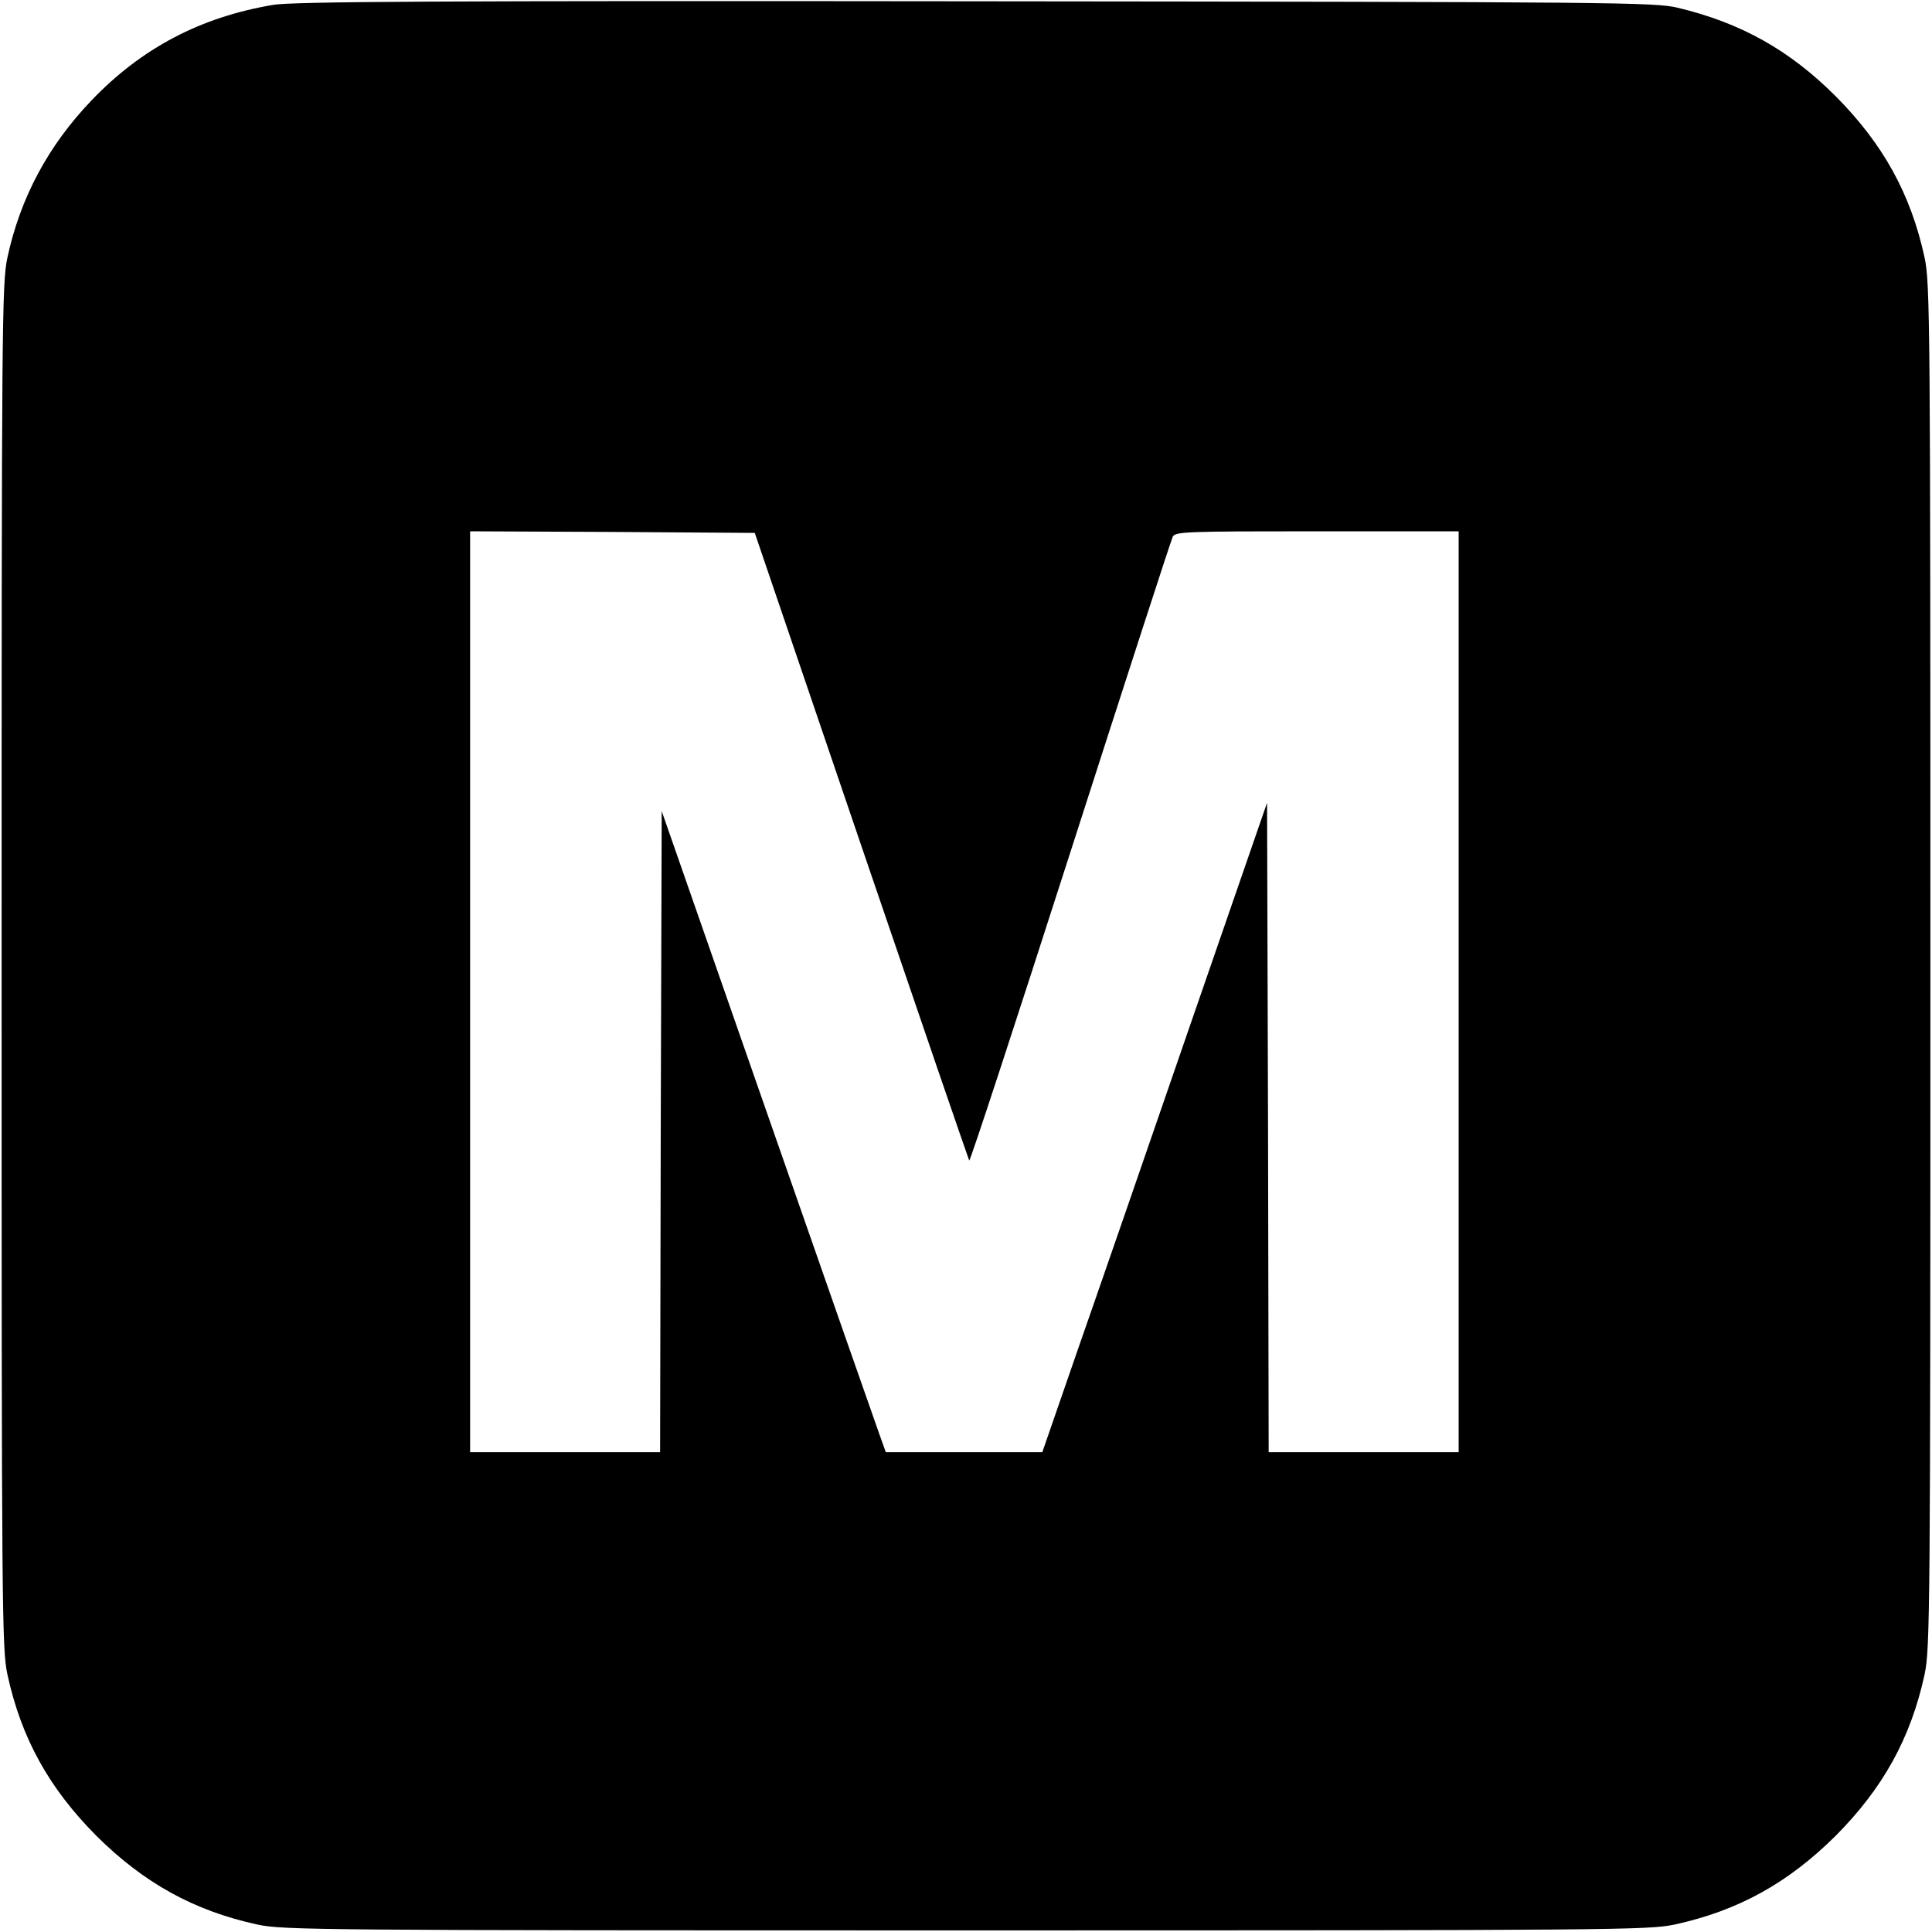 <svg xmlns="http://www.w3.org/2000/svg" width="800" height="800" preserveAspectRatio="xMidYMid meet" version="1.0" viewBox="0 0 600 600"><g fill="#000" stroke="none"><path d="M849 5985 c-226 -38 -409 -134 -565 -297 -134 -140 -221 -302 -261 -488 -17 -81 -18 -189 -18 -2200 0 -2011 1 -2119 18 -2200 43 -198 129 -353 276 -501 148 -147 303 -233 501 -276 81 -17 189 -18 2200 -18 2011 0 2119 1 2200 18 198 43 353 129 501 276 147 148 233 303 276 501 17 81 18 189 18 2200 0 2011 -1 2119 -18 2200 -43 198 -129 353 -276 501 -143 143 -294 228 -491 275 -71 17 -188 18 -2180 20 -1675 2 -2120 -1 -2181 -11z m1826 -2612 c182 -534 333 -974 335 -977 3 -3 144 428 314 957 170 529 313 970 318 980 8 16 40 17 448 17 l440 0 0 -1430 0 -1430 -295 0 -295 0 -2 1009 -3 1008 -239 -691 c-131 -380 -288 -834 -349 -1008 l-110 -318 -243 0 -243 0 -19 53 c-10 28 -167 476 -348 995 l-329 943 -3 -995 -2 -996 -295 0 -295 0 0 1430 0 1430 442 -2 442 -3 331 -972z" transform="translate(0,600) scale(0.1,-0.1)"/></g></svg>